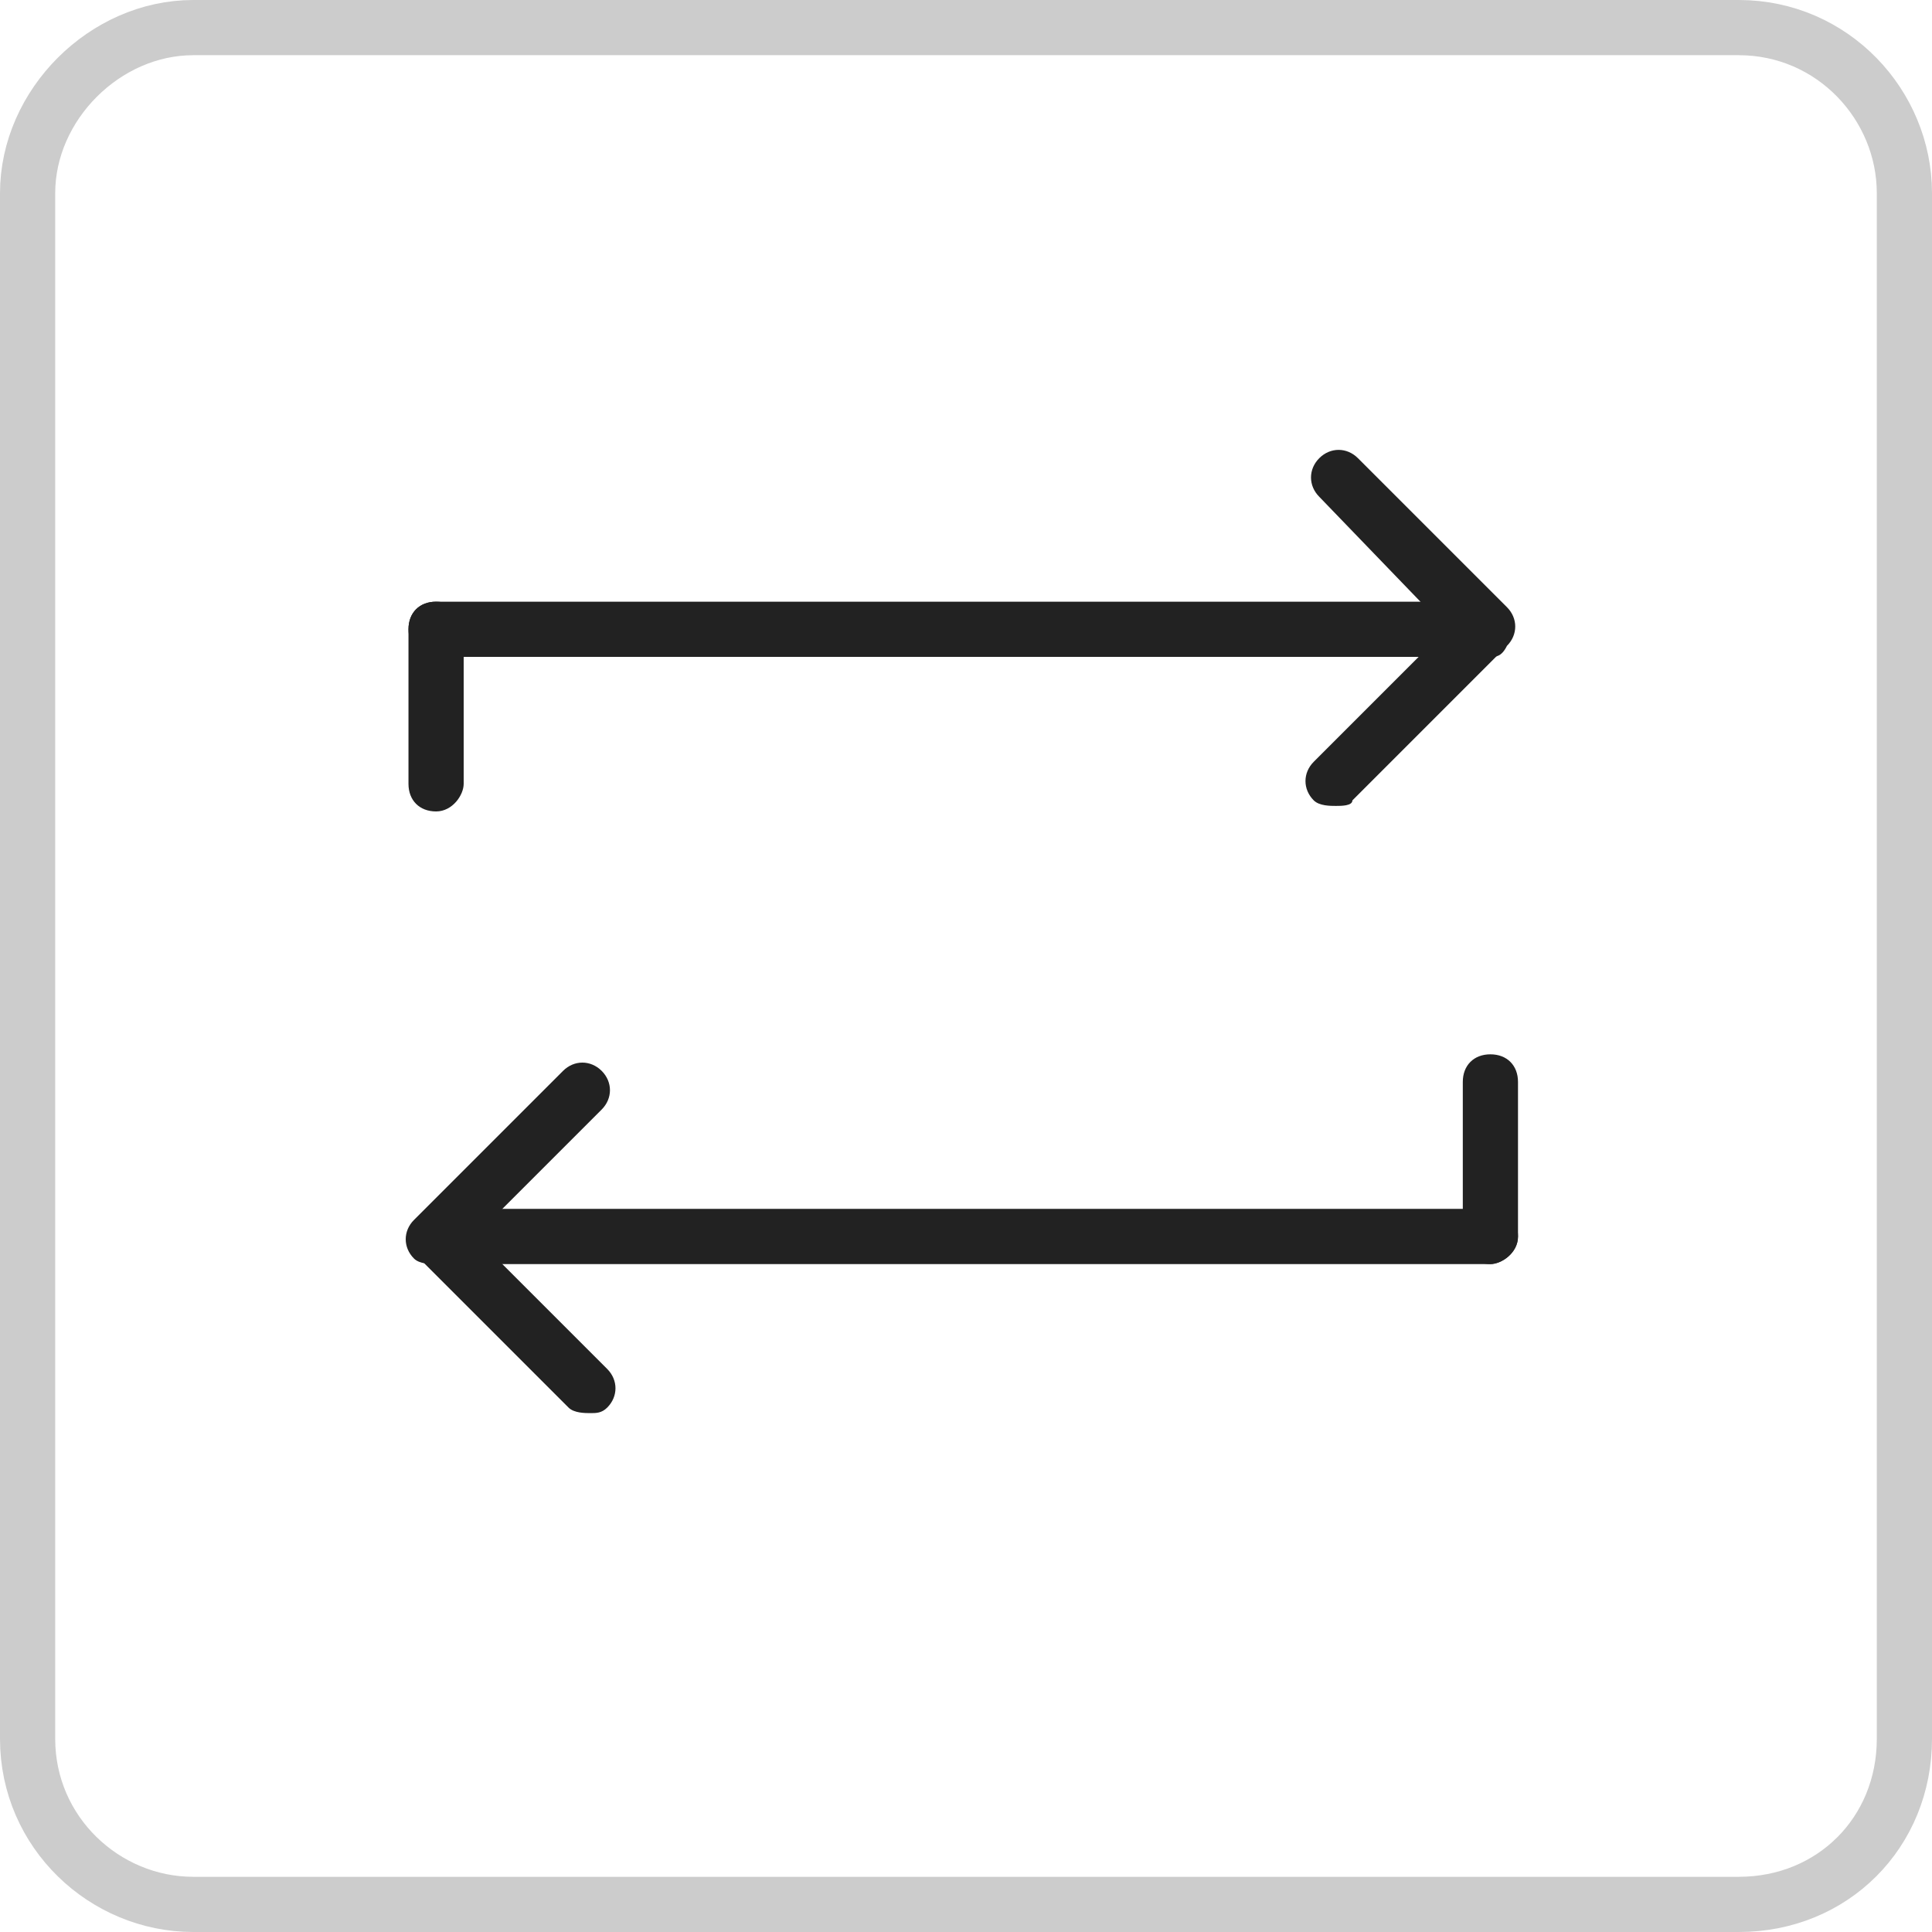 <?xml version="1.0" encoding="utf-8"?>
<!-- Generator: Adobe Illustrator 20.0.0, SVG Export Plug-In . SVG Version: 6.00 Build 0)  -->
<svg version="1.1" id="레이어_1" xmlns="http://www.w3.org/2000/svg" xmlns:xlink="http://www.w3.org/1999/xlink" x="0px"
	 y="0px" viewBox="0 0 35 35" style="enable-background:new 0 0 35 35;" xml:space="preserve">
<style type="text/css">
	.st0{fill:none;stroke:#CCCCCC;stroke-miterlimit:10;}
	.st1{fill:#222222;}
</style>
<path class="st0" d="M31.5,34.5h-28c-1.6,0-3-1.3-3-3v-28c0-1.6,1.4-3,3-3h28c1.7,0,3,1.4,3,3v28C34.5,33.2,33.2,34.5,31.5,34.5z"/>
<g>
	<g>
		<path class="st1" d="M26.7,11.9H7.9c-0.3,0-0.5-0.2-0.5-0.5s0.2-0.5,0.5-0.5h18.8c0.3,0,0.5,0.2,0.5,0.5S27,11.9,26.7,11.9z"/>
		<g>
			<path class="st1" d="M27,11.9c-0.1,0-0.3,0-0.4-0.1L23.9,9c-0.2-0.2-0.2-0.5,0-0.7s0.5-0.2,0.7,0l2.7,2.7c0.2,0.2,0.2,0.5,0,0.7
				C27.2,11.9,27.1,11.9,27,11.9z"/>
			<path class="st1" d="M24.2,14.6c-0.1,0-0.3,0-0.4-0.1c-0.2-0.2-0.2-0.5,0-0.7l2.7-2.7c0.2-0.2,0.5-0.2,0.7,0s0.2,0.5,0,0.7
				l-2.7,2.7C24.5,14.6,24.3,14.6,24.2,14.6z"/>
		</g>
		<path class="st1" d="M7.9,14.7c-0.3,0-0.5-0.2-0.5-0.5v-2.8c0-0.3,0.2-0.5,0.5-0.5s0.5,0.2,0.5,0.5v2.8
			C8.4,14.4,8.2,14.7,7.9,14.7z"/>
	</g>
	<g>
		<path class="st1" d="M27,22.9H8.2c-0.3,0-0.5-0.2-0.5-0.5s0.2-0.5,0.5-0.5H27c0.3,0,0.5,0.2,0.5,0.5S27.2,22.9,27,22.9z"/>
		<g>
			<path class="st1" d="M10.7,25.6c-0.1,0-0.3,0-0.4-0.1l-2.7-2.7c-0.2-0.2-0.2-0.5,0-0.7s0.5-0.2,0.7,0l2.7,2.7
				c0.2,0.2,0.2,0.5,0,0.7C10.9,25.6,10.8,25.6,10.7,25.6z"/>
			<path class="st1" d="M7.9,22.9c-0.1,0-0.3,0-0.4-0.1c-0.2-0.2-0.2-0.5,0-0.7l2.7-2.7c0.2-0.2,0.5-0.2,0.7,0s0.2,0.5,0,0.7
				l-2.7,2.7C8.2,22.8,8.1,22.9,7.9,22.9z"/>
		</g>
		<path class="st1" d="M27,22.9c-0.3,0-0.5-0.2-0.5-0.5v-2.8c0-0.3,0.2-0.5,0.5-0.5s0.5,0.2,0.5,0.5v2.8
			C27.5,22.7,27.2,22.9,27,22.9z"/>
	</g>
</g>
</svg>
